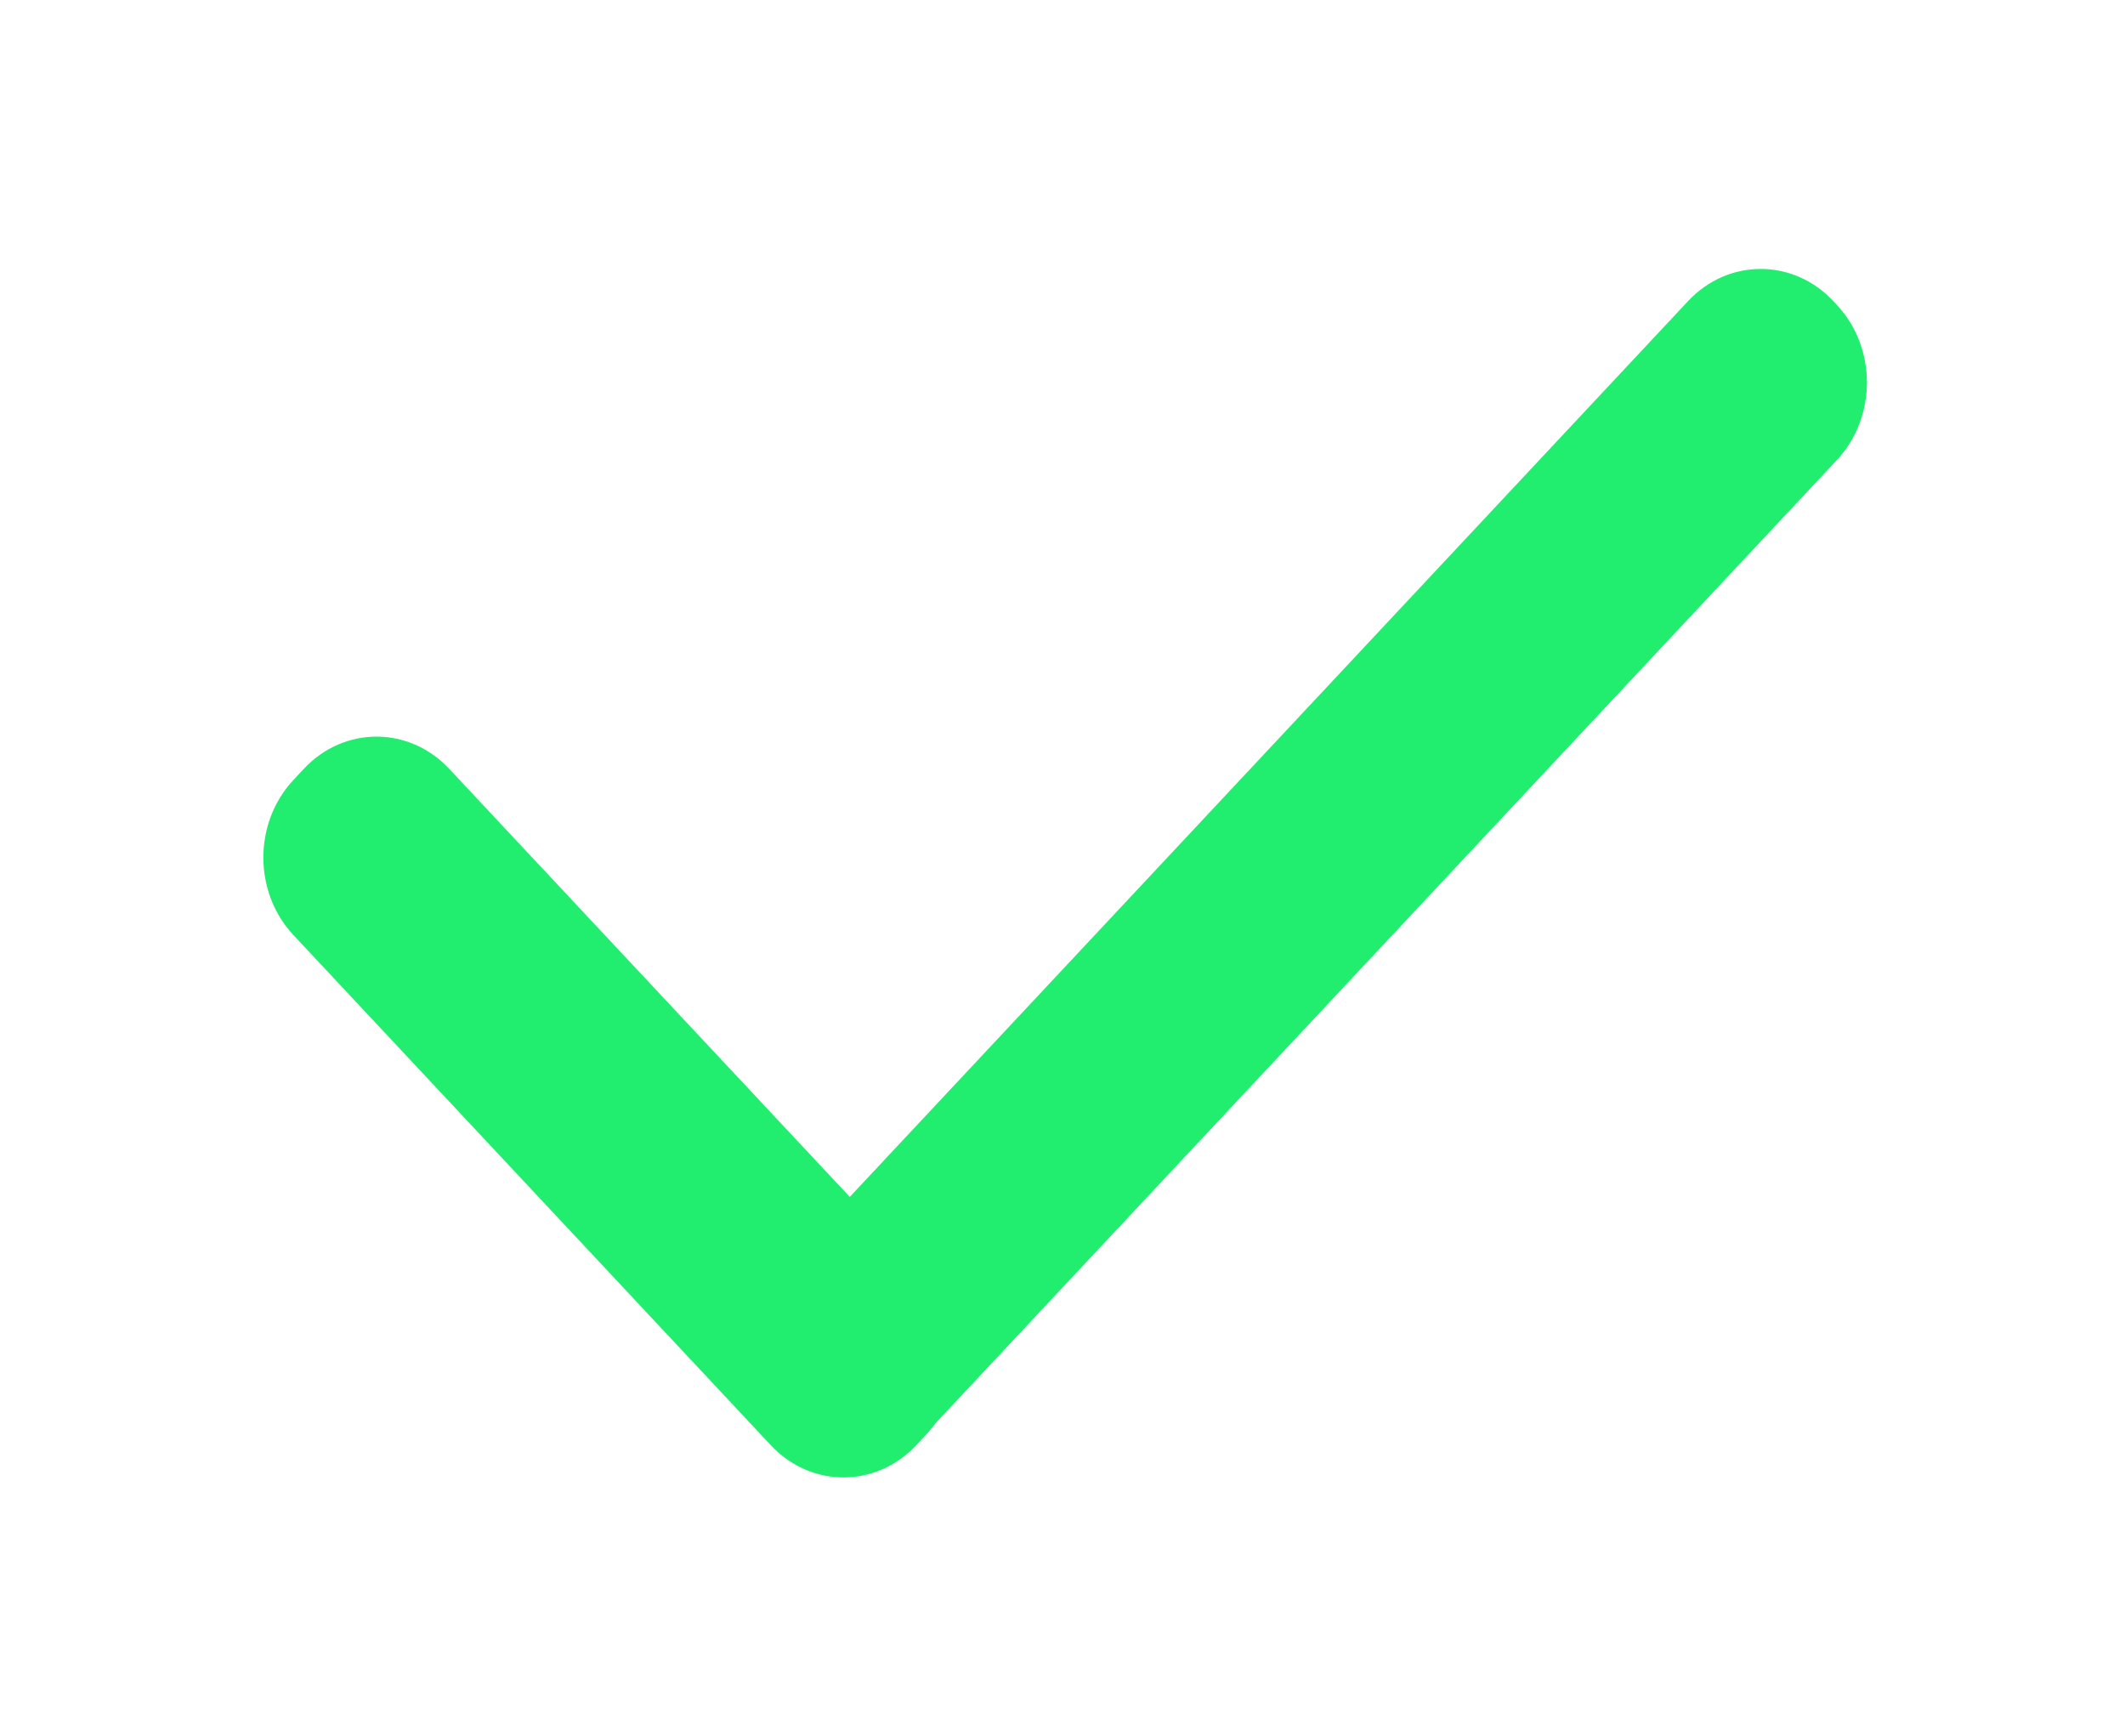 <svg width="60" height="49" viewBox="0 0 60 49" fill="none" xmlns="http://www.w3.org/2000/svg">
<g filter="url(#filter0_d_33_13)">
<path fill-rule="evenodd" clip-rule="evenodd" d="M51.763 8.5C50.631 7.29 48.795 7.29 47.663 8.5L23.994 33.789L12.681 21.702C11.549 20.493 9.713 20.493 8.581 21.702L8.286 22.018C7.153 23.227 7.153 25.189 8.286 26.398L21.766 40.801C22.898 42.011 24.734 42.011 25.866 40.801L26.161 40.486C26.252 40.388 26.336 40.286 26.413 40.18L51.864 12.987C52.996 11.778 52.996 9.816 51.864 8.607L51.763 8.5Z" fill="#21EE6E"/>
</g>
<defs>
<filter id="filter0_d_33_13" x="0.437" y="0.593" width="59.276" height="48.116" filterUnits="userSpaceOnUse" color-interpolation-filters="sRGB">
<feFlood flood-opacity="0" result="BackgroundImageFix"/>
<feColorMatrix in="SourceAlpha" type="matrix" values="0 0 0 0 0 0 0 0 0 0 0 0 0 0 0 0 0 0 127 0" result="hardAlpha"/>
<feOffset/>
<feGaussianBlur stdDeviation="3.5"/>
<feComposite in2="hardAlpha" operator="out"/>
<feColorMatrix type="matrix" values="0 0 0 0 0.129 0 0 0 0 0.933 0 0 0 0 0.431 0 0 0 0.7 0"/>
<feBlend mode="normal" in2="BackgroundImageFix" result="effect1_dropShadow_33_13"/>
<feBlend mode="normal" in="SourceGraphic" in2="effect1_dropShadow_33_13" result="shape"/>
</filter>
</defs>
</svg>
